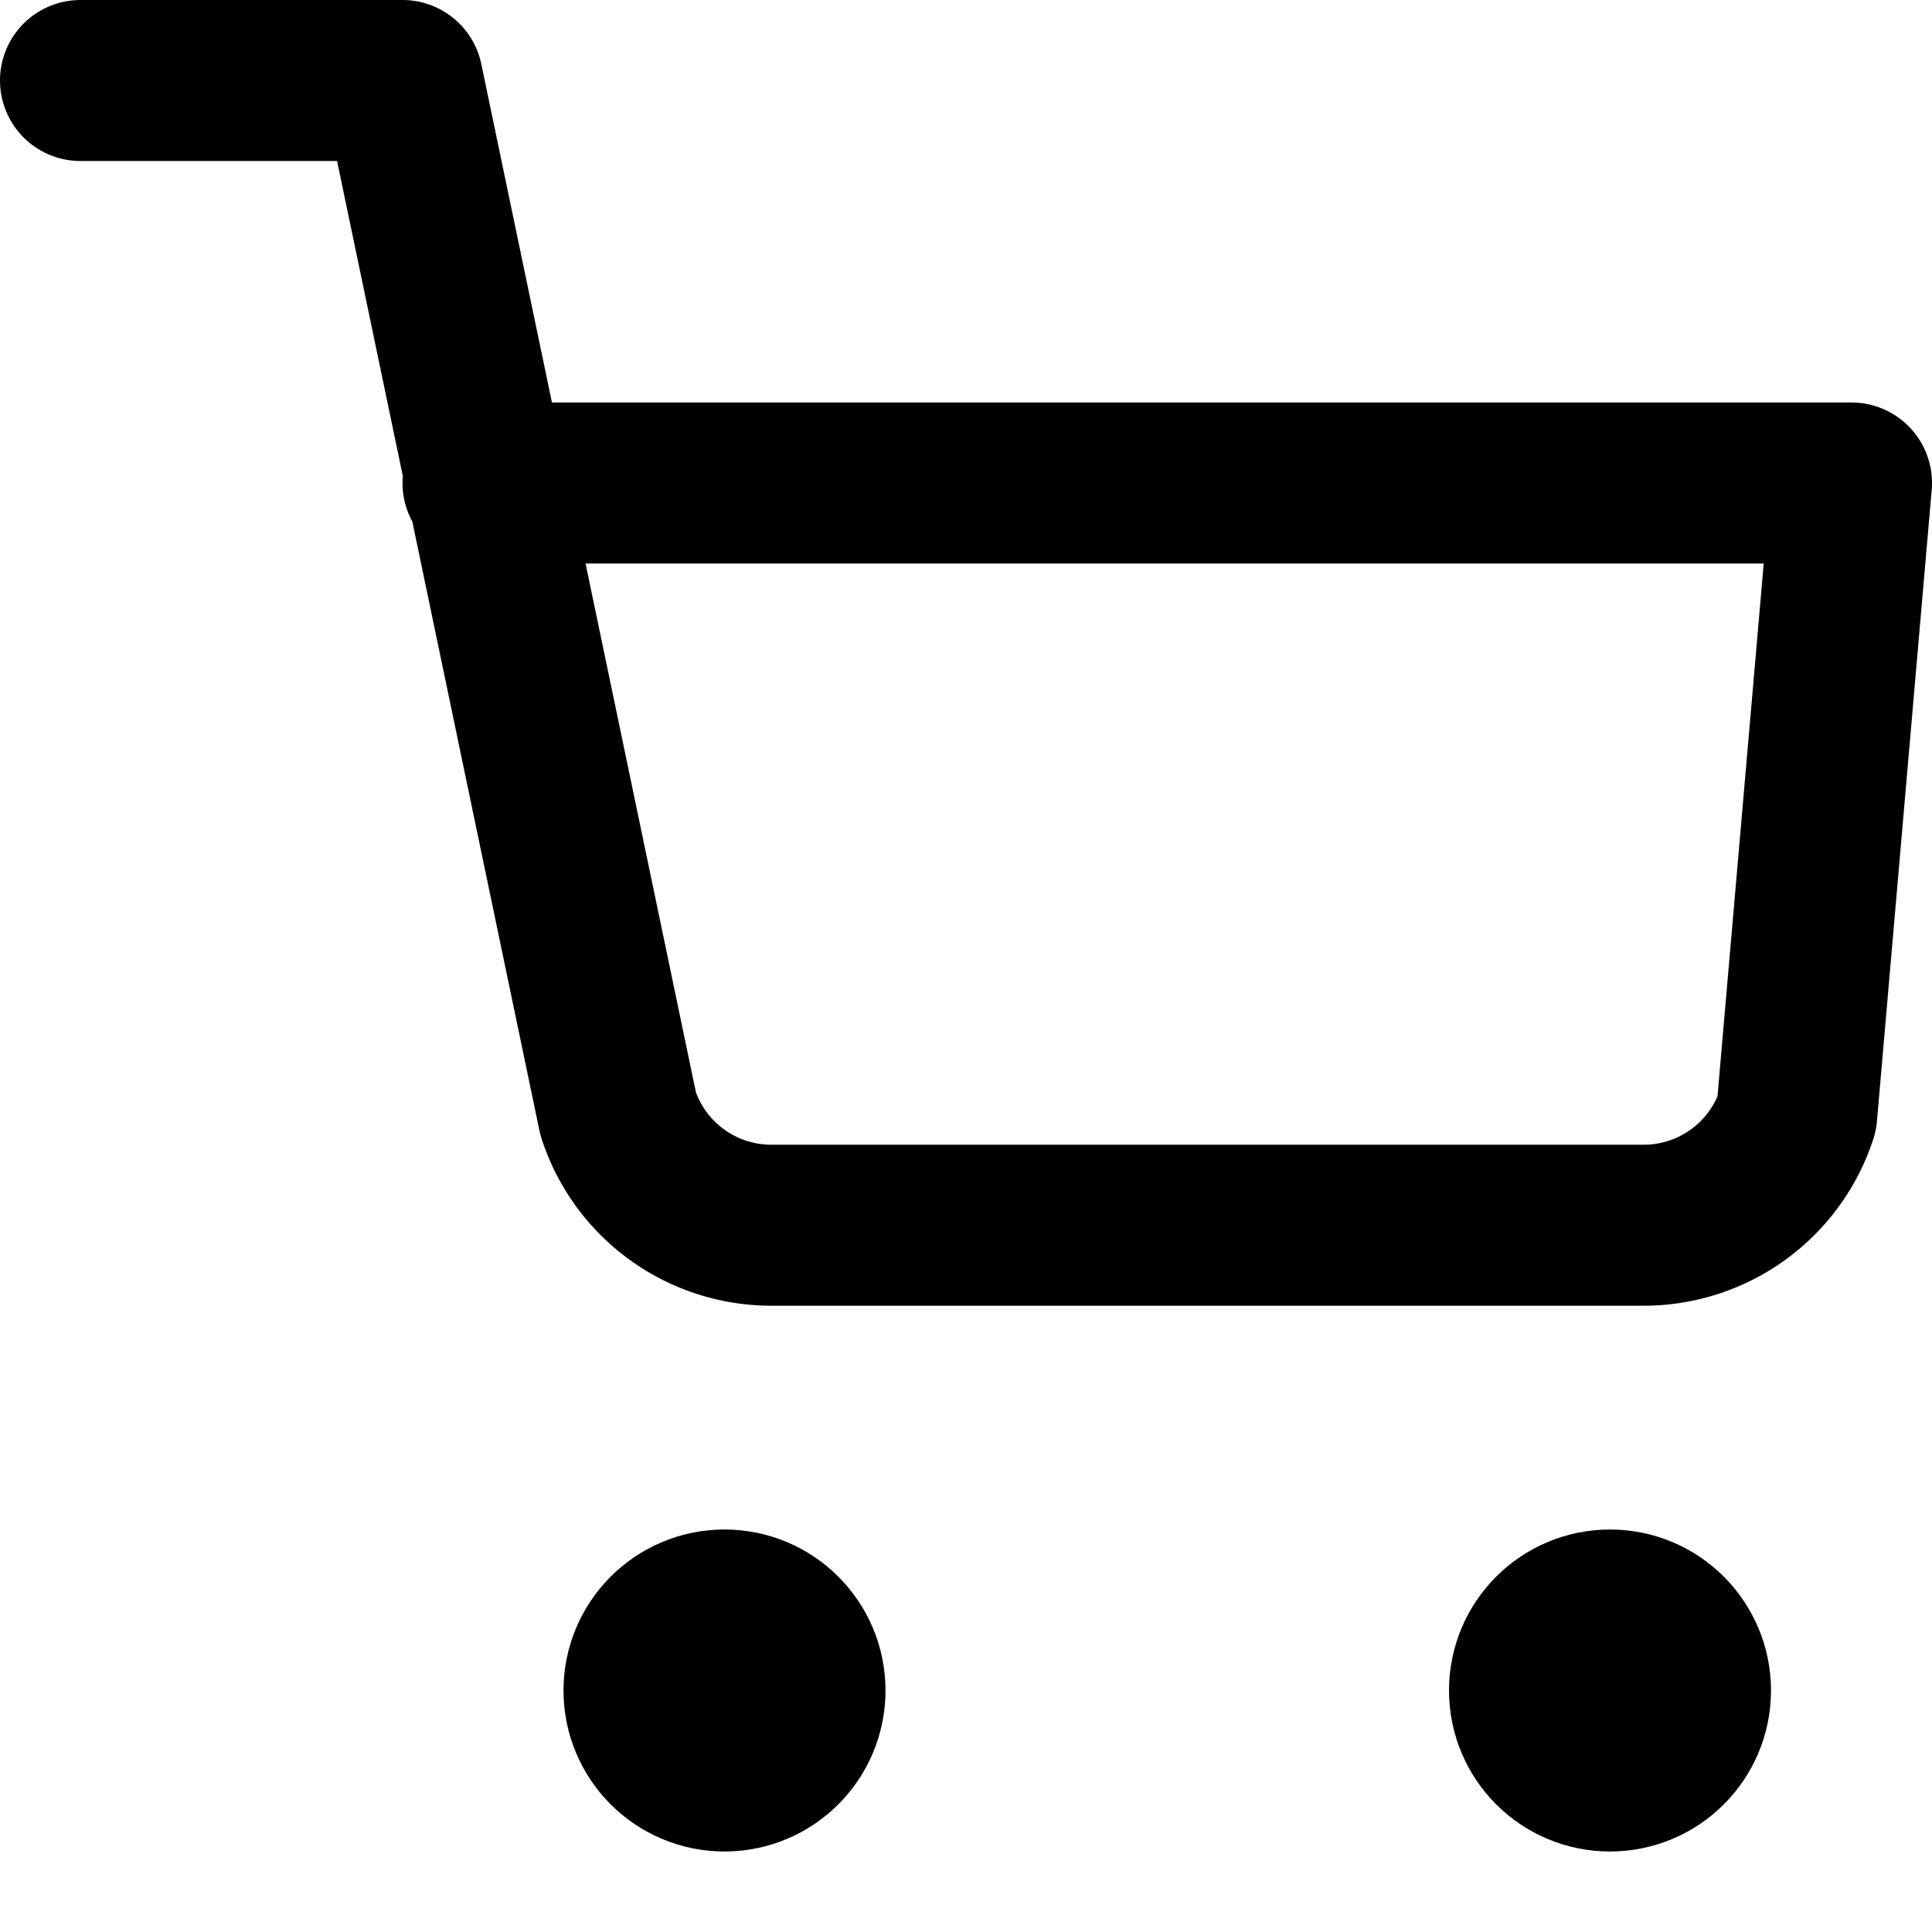 <svg xmlns="http://www.w3.org/2000/svg" viewBox="0 0 24 24" fill="none" stroke="currentColor" stroke-width="2" stroke-linecap="round" stroke-linejoin="round" class="feather feather-shopping-cart">
  <circle cx="9" cy="21" r="1" />
  <circle cx="20" cy="21" r="1" />
  <path d="M1 1h4l2.68 12.84a2 2 0 0 0 1.92 1.38h10.8a2 2 0 0 0 1.92-1.38L23 6H6" />
</svg>
